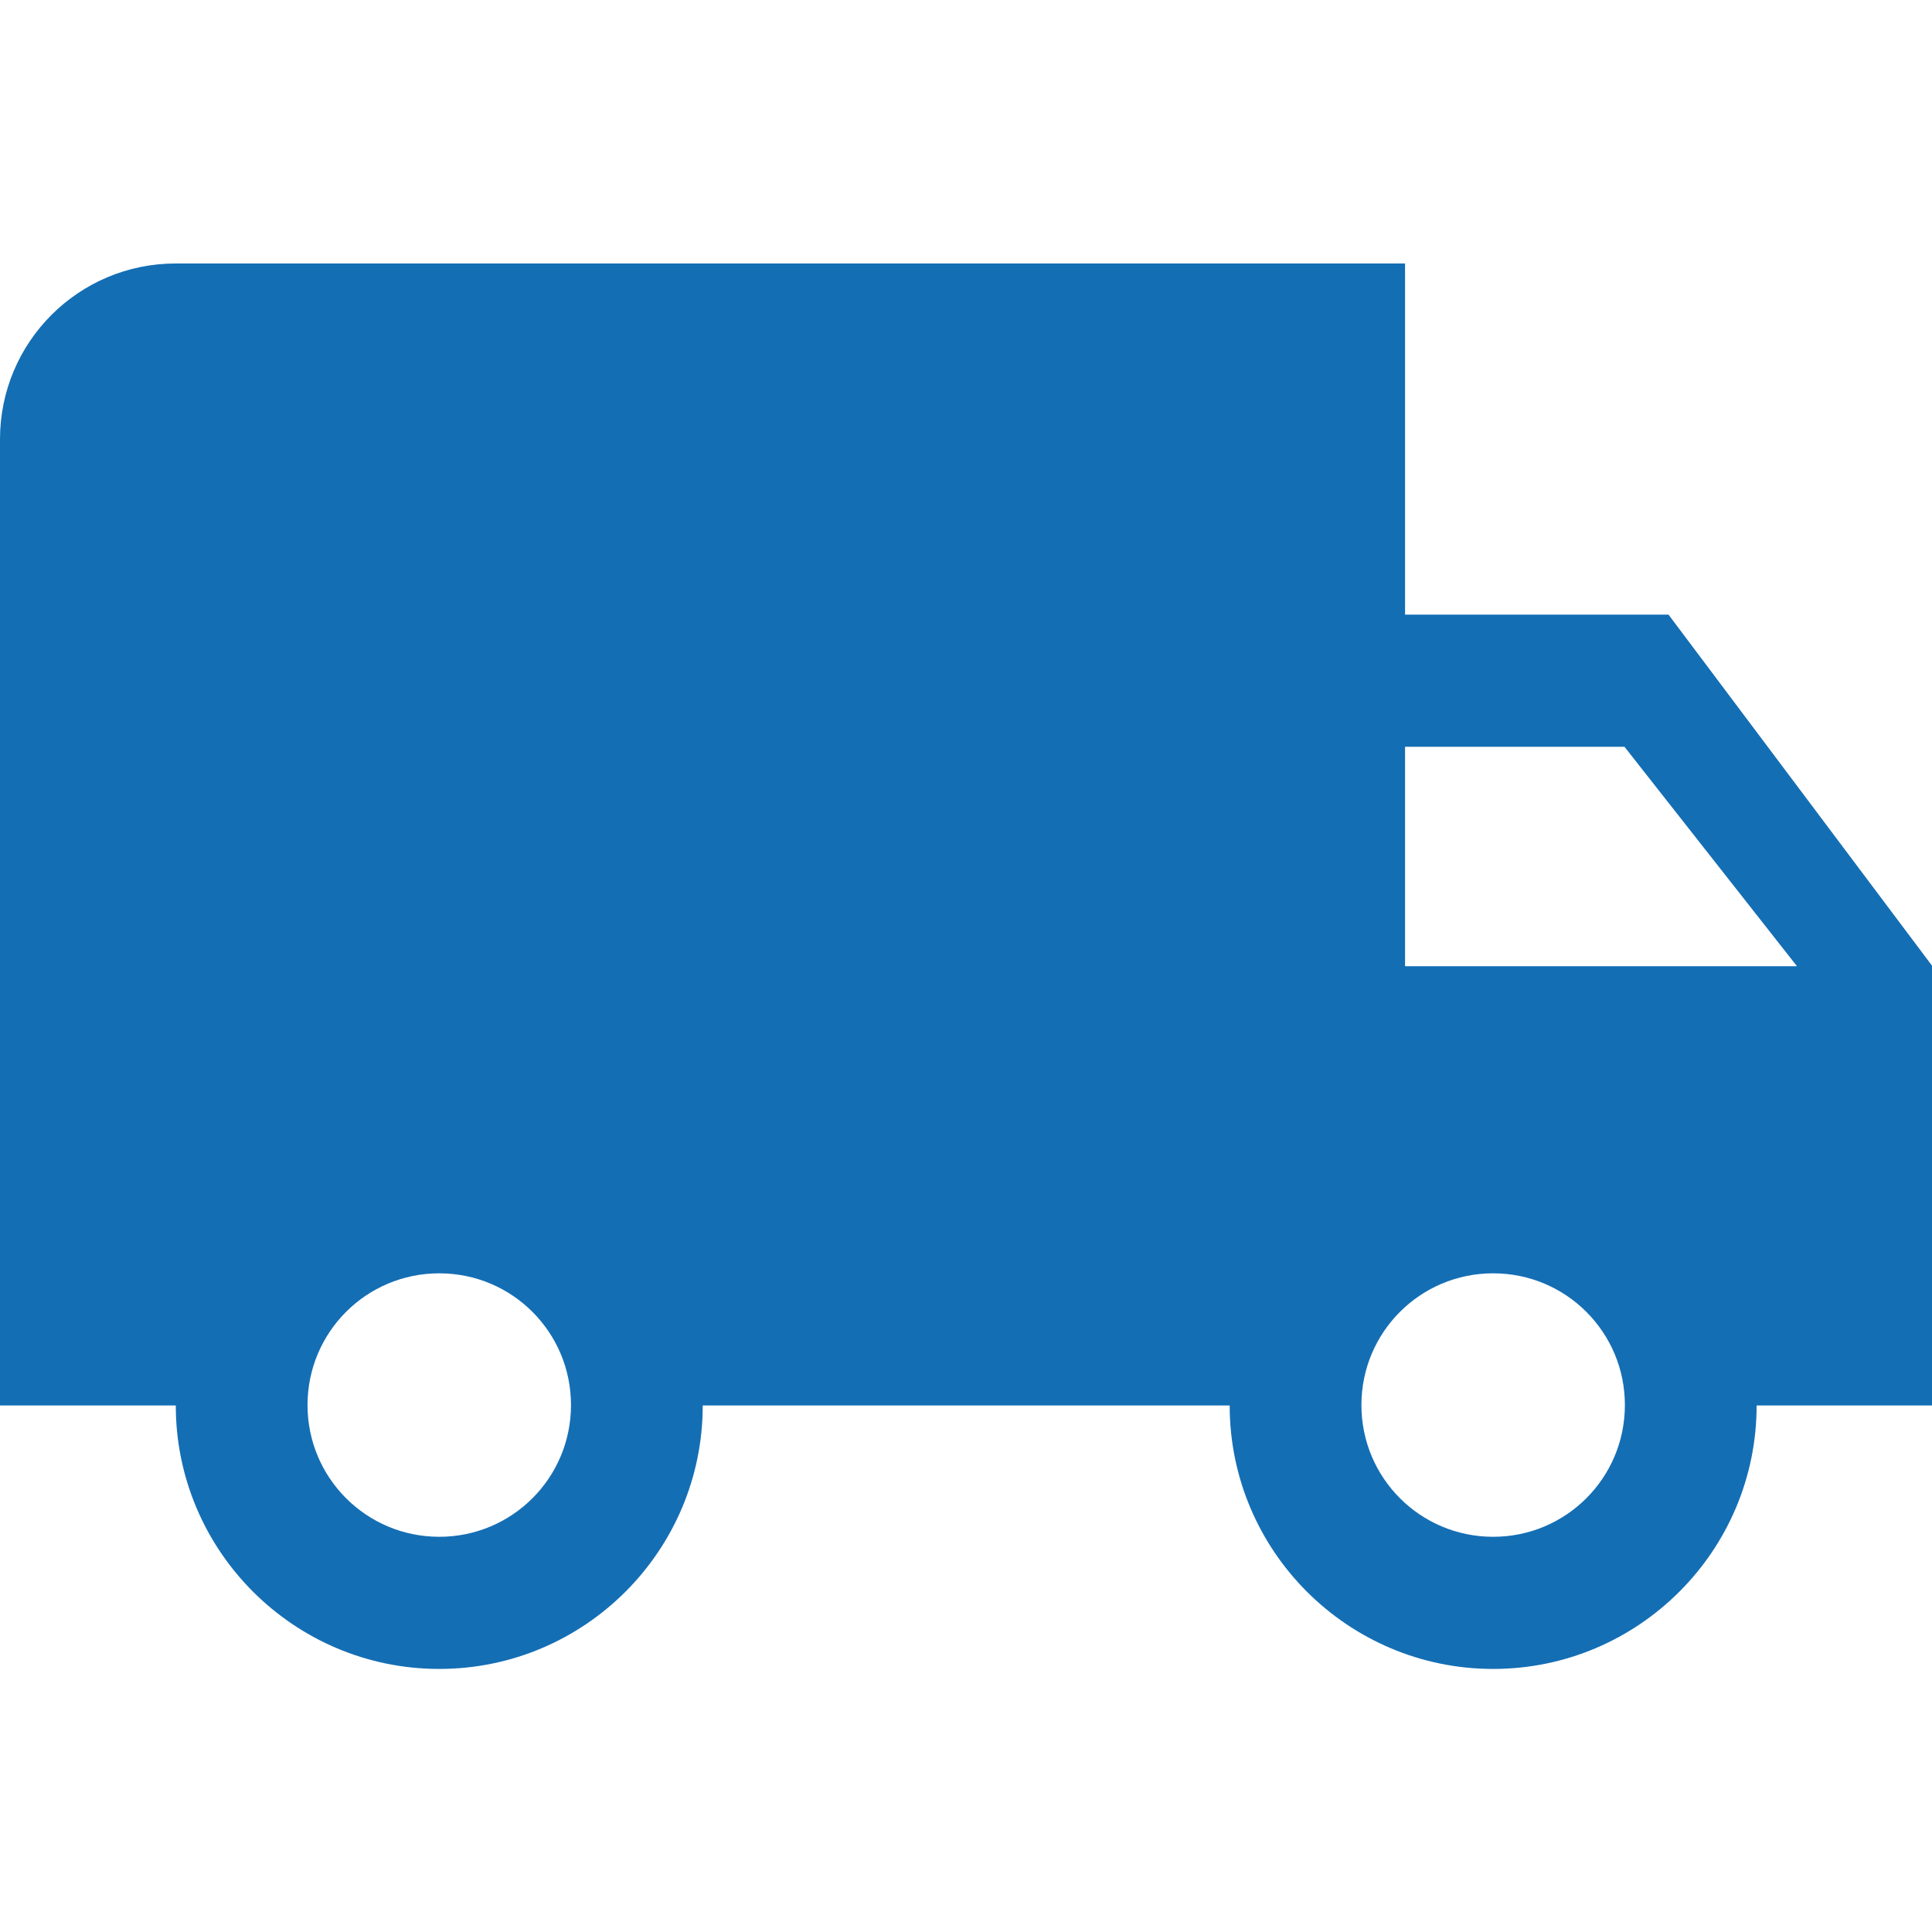 <?xml version="1.0" encoding="utf-8"?>
<!-- Generator: Adobe Illustrator 23.0.1, SVG Export Plug-In . SVG Version: 6.00 Build 0)  -->
<svg version="1.1" id="Capa_1" xmlns="http://www.w3.org/2000/svg" xmlns:xlink="http://www.w3.org/1999/xlink" x="0px" y="0px"
	 viewBox="0 0 469.3 469.3" style="enable-background:new 0 0 469.3 469.3;" xml:space="preserve">
<style type="text/css">
	.st0{fill:#146EB4;}
</style>
<g>
	<g>
		<path class="st0" d="M405.3,149.3h-64V64H42.7C19.1,64,0,83.1,0,106.7v234.7h42.7c0,35.3,28.7,64,64,64s64-28.7,64-64h128
			c0,35.3,28.7,64,64,64s64-28.7,64-64h42.7V234.7L405.3,149.3z M106.7,373.3c-17.7,0-32-14.3-32-32s14.3-32,32-32s32,14.3,32,32
			S124.4,373.3,106.7,373.3z M362.7,373.3c-17.7,0-32-14.3-32-32s14.3-32,32-32s32,14.3,32,32S380.4,373.3,362.7,373.3z
			 M341.3,234.7v-53.3h53.3l41.9,53.3H341.3L341.3,234.7z"/>
	</g>
</g>
</svg>
